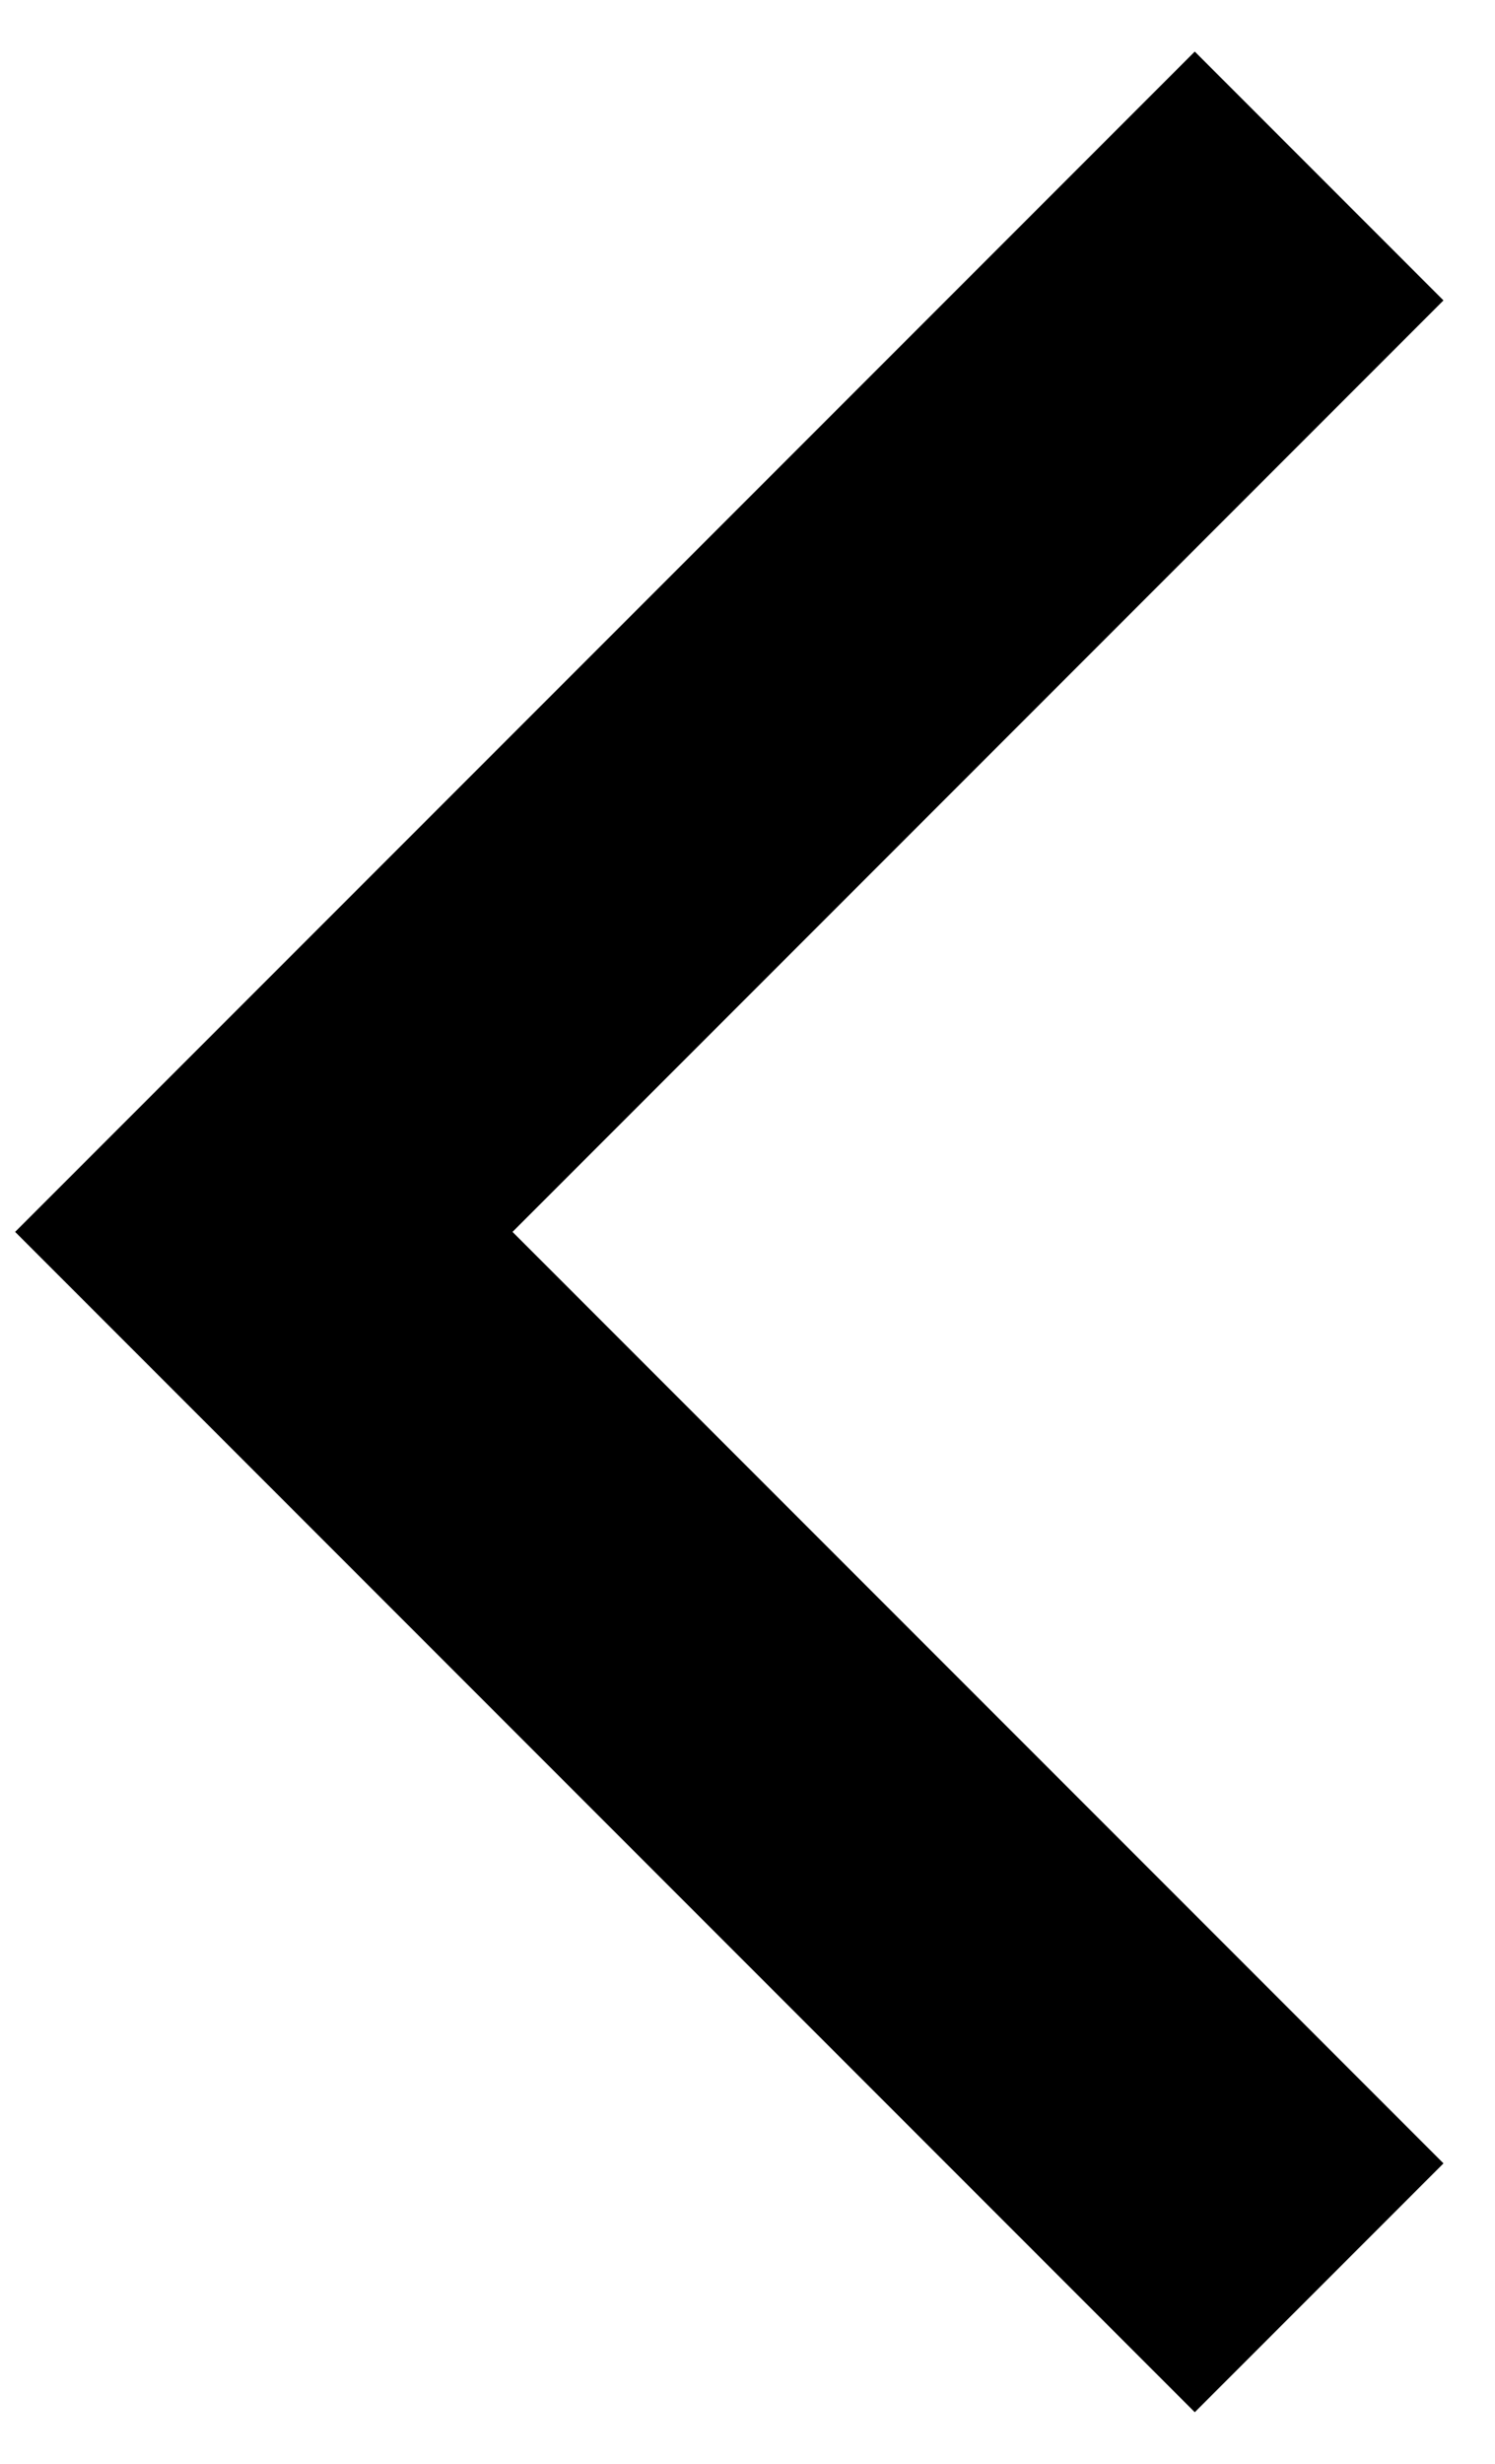 <svg width="17" height="28" viewBox="0 0 17 28" version="1.1" xmlns="http://www.w3.org/2000/svg" xmlns:xlink="http://www.w3.org/1999/xlink">
<title>Vector 2</title>
<desc>Created using Figma</desc>
<g id="Canvas" transform="translate(6941 465)">
<g id="Vector 2">
<use xlink:href="#path0_stroke" transform="matrix(-1 -3.67394e-16 3.67394e-16 -1 -6926 -439)"/>
</g>
</g>
<defs>
<path id="path0_stroke" d="M 12 12L 13.414 13.414L 14.828 12L 13.414 10.586L 12 12ZM -1.414 1.414L 10.586 13.414L 13.414 10.586L 1.414 -1.414L -1.414 1.414ZM 10.586 10.586L -1.414 22.586L 1.414 25.414L 13.414 13.414L 10.586 10.586Z"/>
</defs>
</svg>
